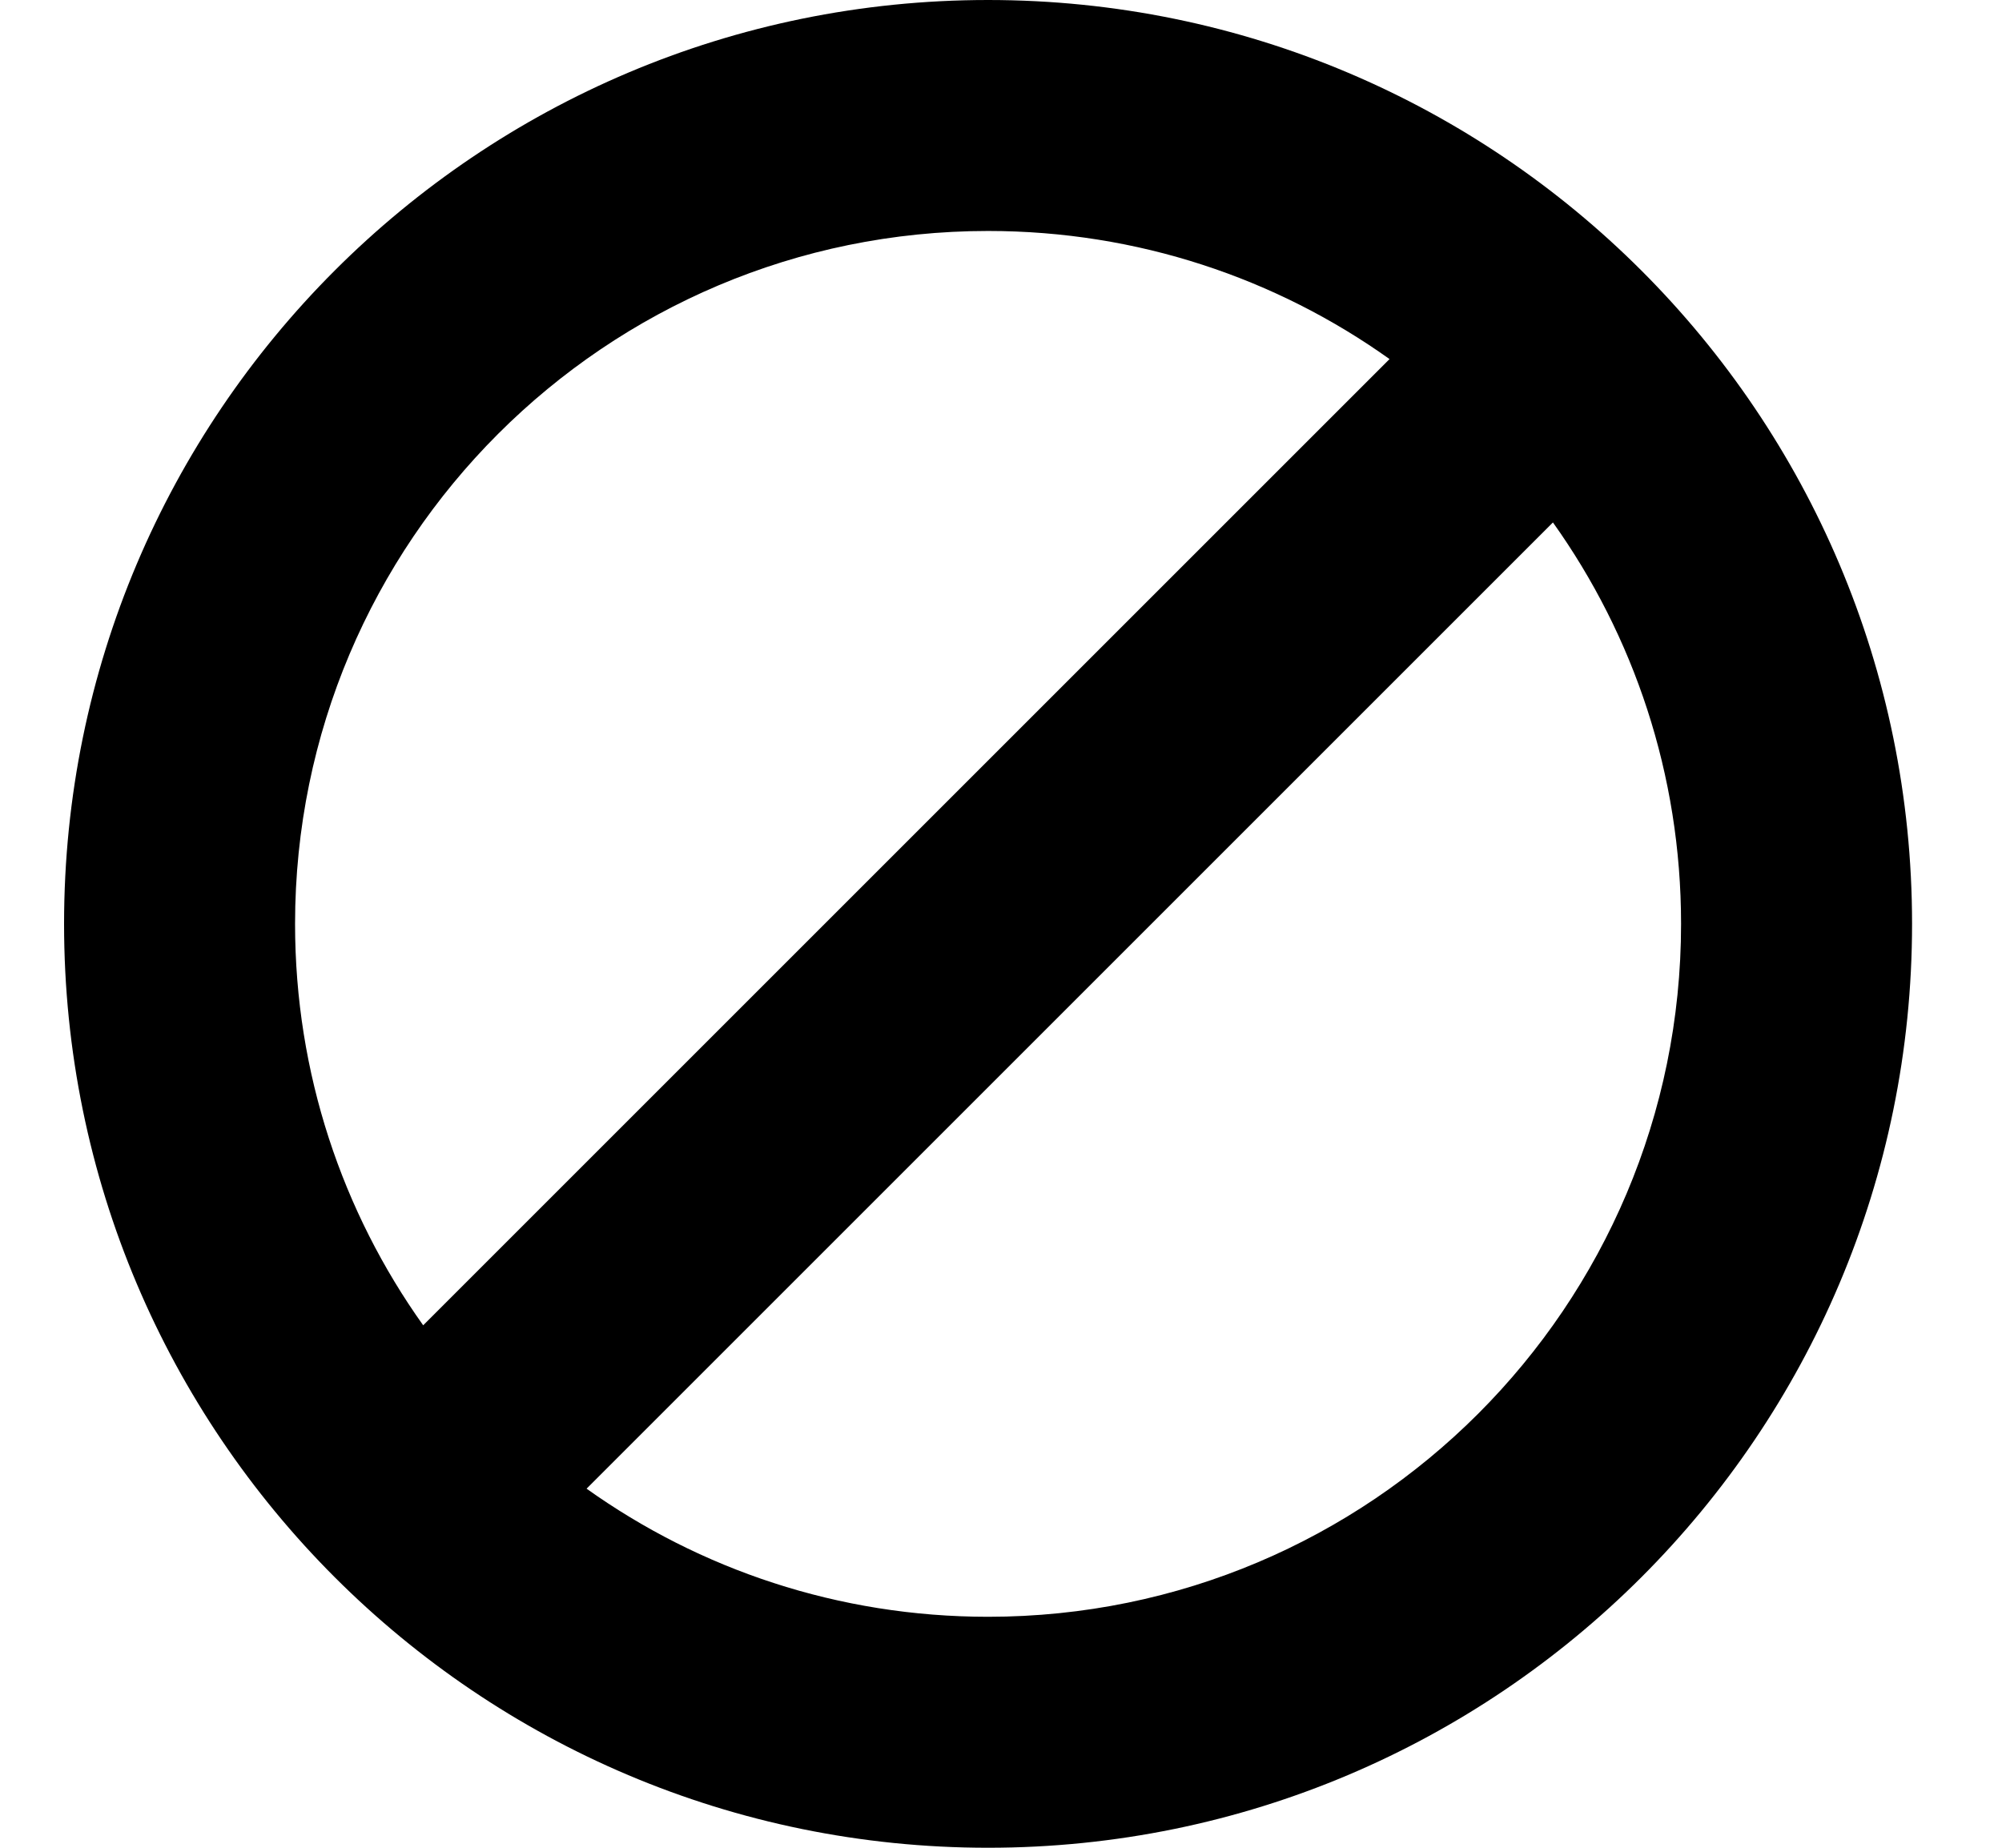 <svg xmlns="http://www.w3.org/2000/svg" viewBox="0 0 13 12" fill="none"><path d="M12.416 6C12.416 9.314 9.73 12 6.416 12C3.102 12 0.416 9.314 0.416 6C0.416 2.686 3.102 0 6.416 0C9.73 0 12.416 2.686 12.416 6ZM10.916 6C10.916 5.028 10.608 4.128 10.084 3.393L3.809 9.668C4.544 10.192 5.444 10.5 6.416 10.5C8.901 10.5 10.916 8.485 10.916 6ZM9.023 2.332C8.288 1.808 7.388 1.5 6.416 1.5C3.931 1.5 1.916 3.515 1.916 6C1.916 6.972 2.224 7.872 2.748 8.607L9.023 2.332Z" fill="currentColor"/></svg>